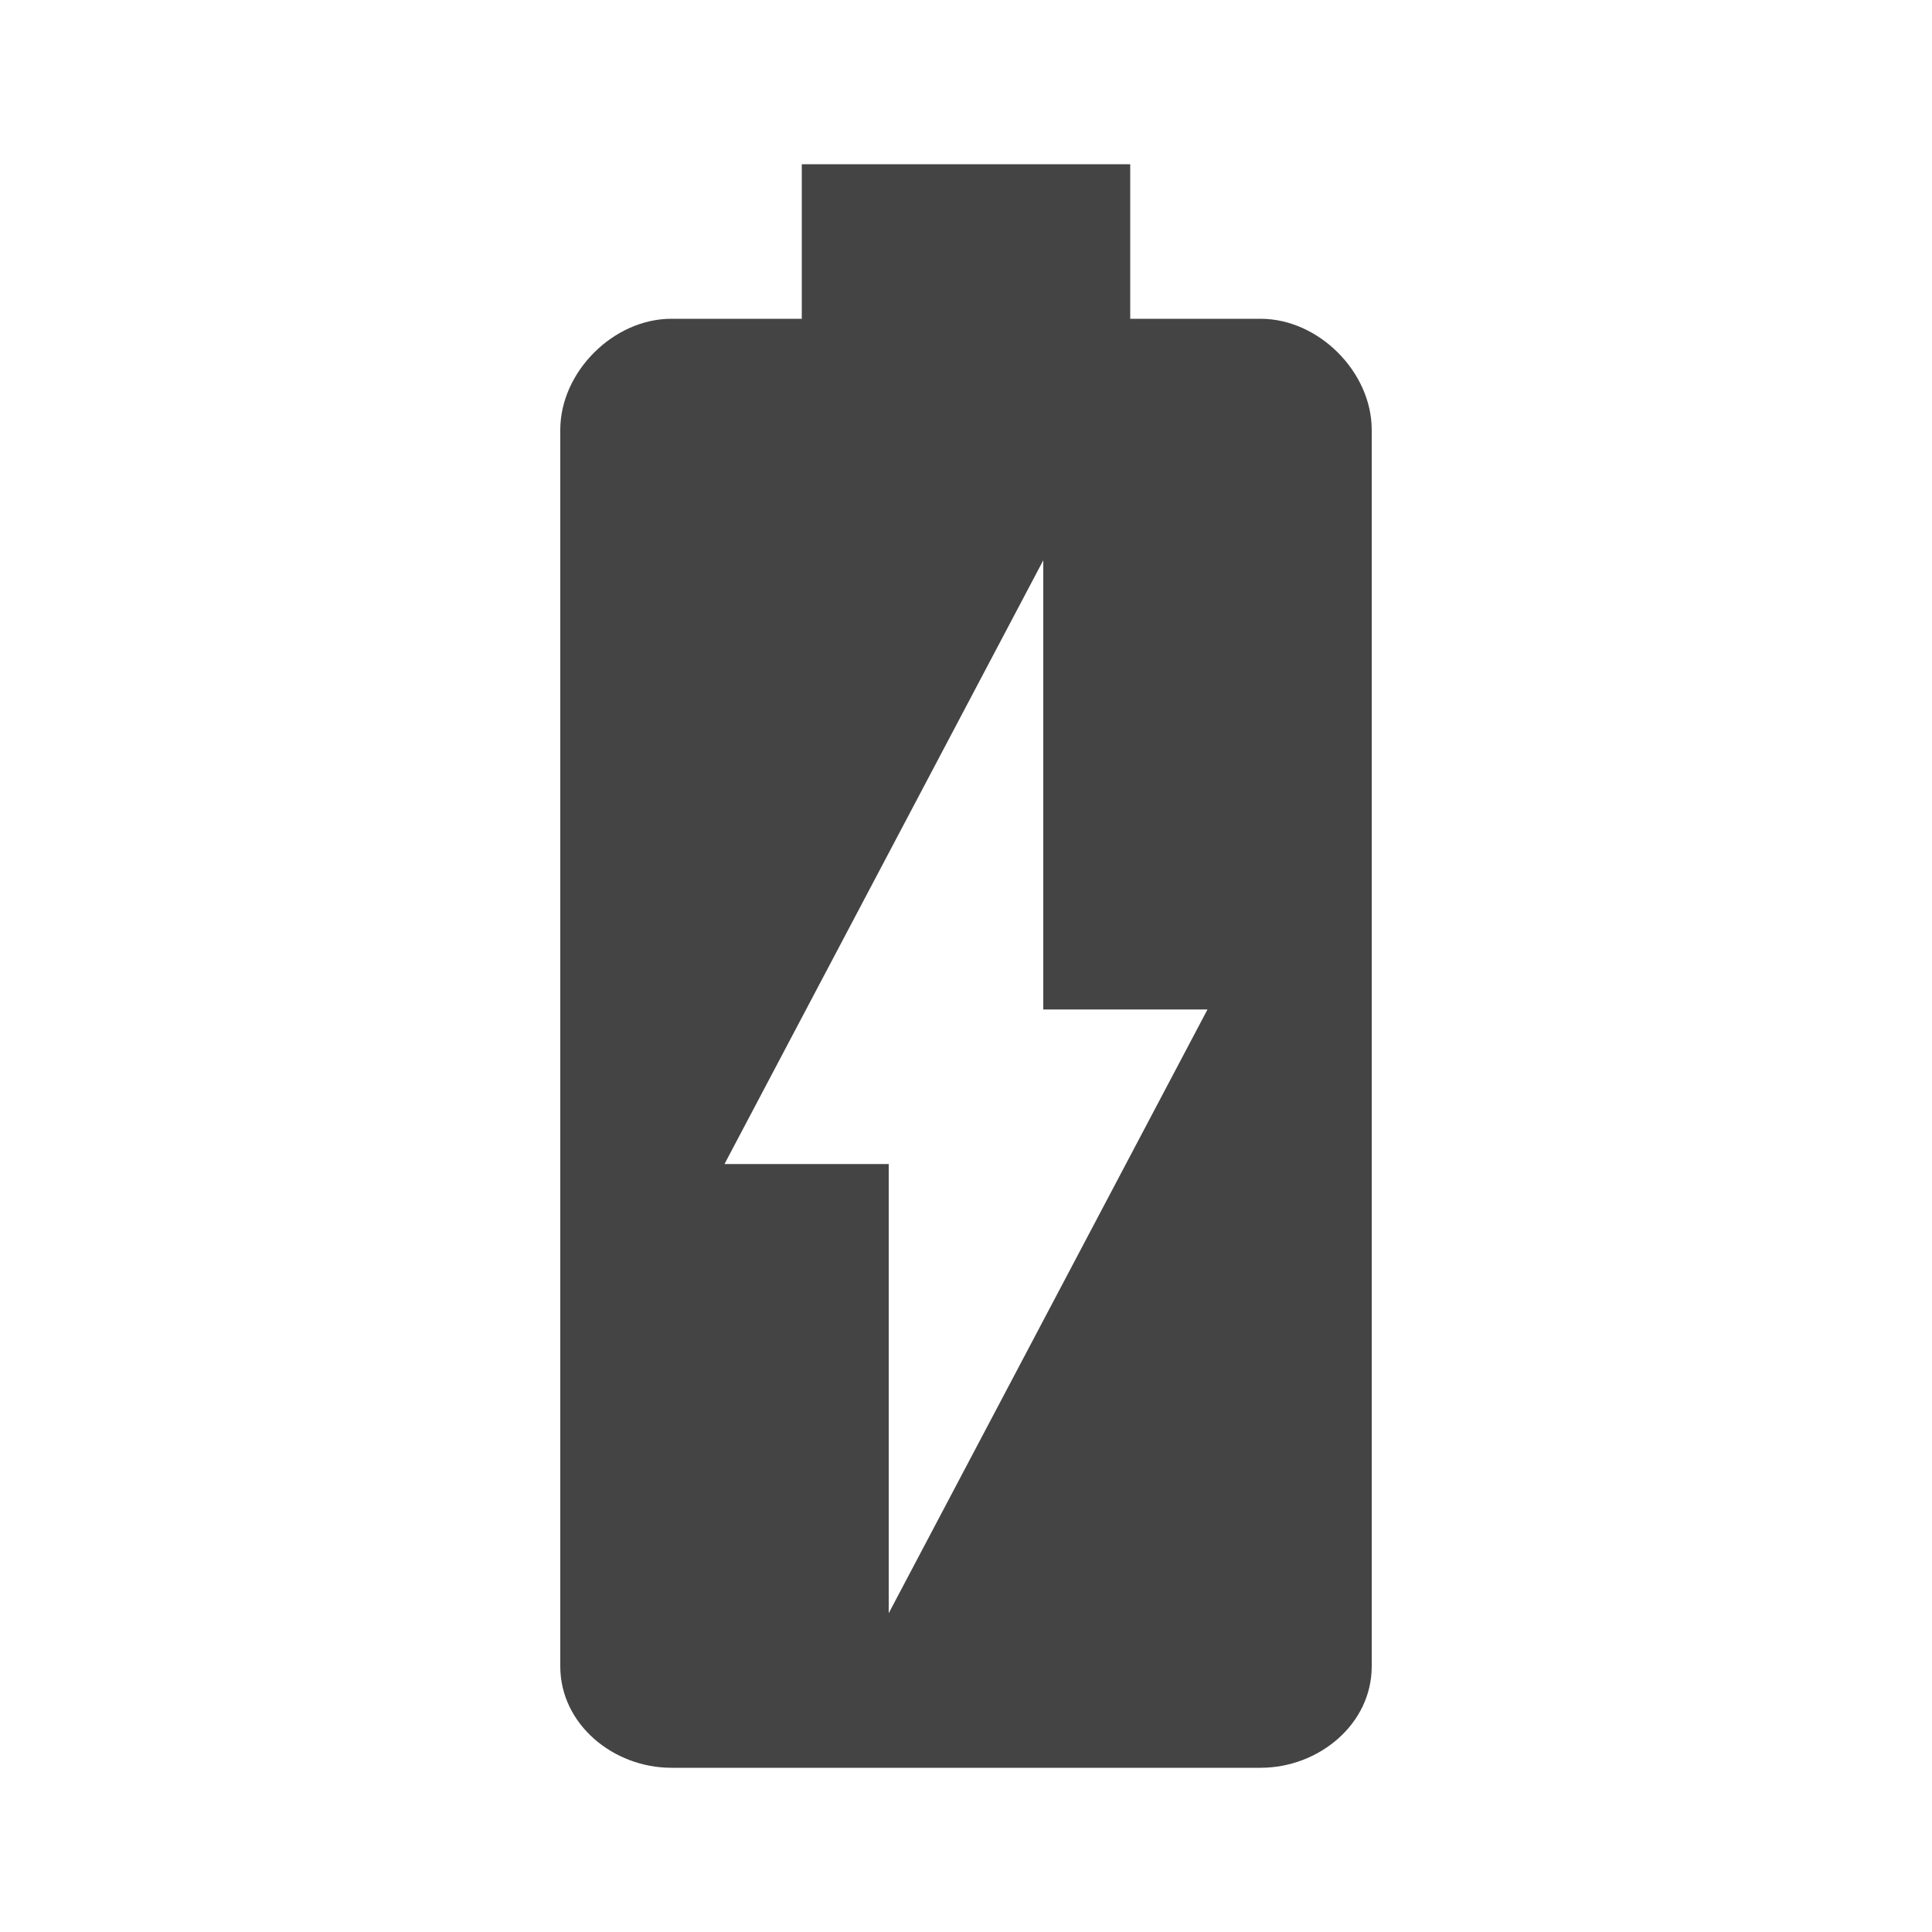 <?xml version="1.0"?><svg xmlns="http://www.w3.org/2000/svg" width="40" height="40" viewBox="0 0 40 40"><path fill="#444" d="m18.4 33.4l6.6-12.5h-3.4v-9.3l-6.6 12.5h3.4v9.3z m7.7-26.8c1.2 0 2.3 1.1 2.3 2.3v25.6c0 1.2-1.1 2.1-2.3 2.1h-12.2c-1.2 0-2.3-0.9-2.3-2.1v-25.6c0-1.2 1.1-2.3 2.3-2.3h2.7v-3.2h6.8v3.2h2.7z"></path></svg>